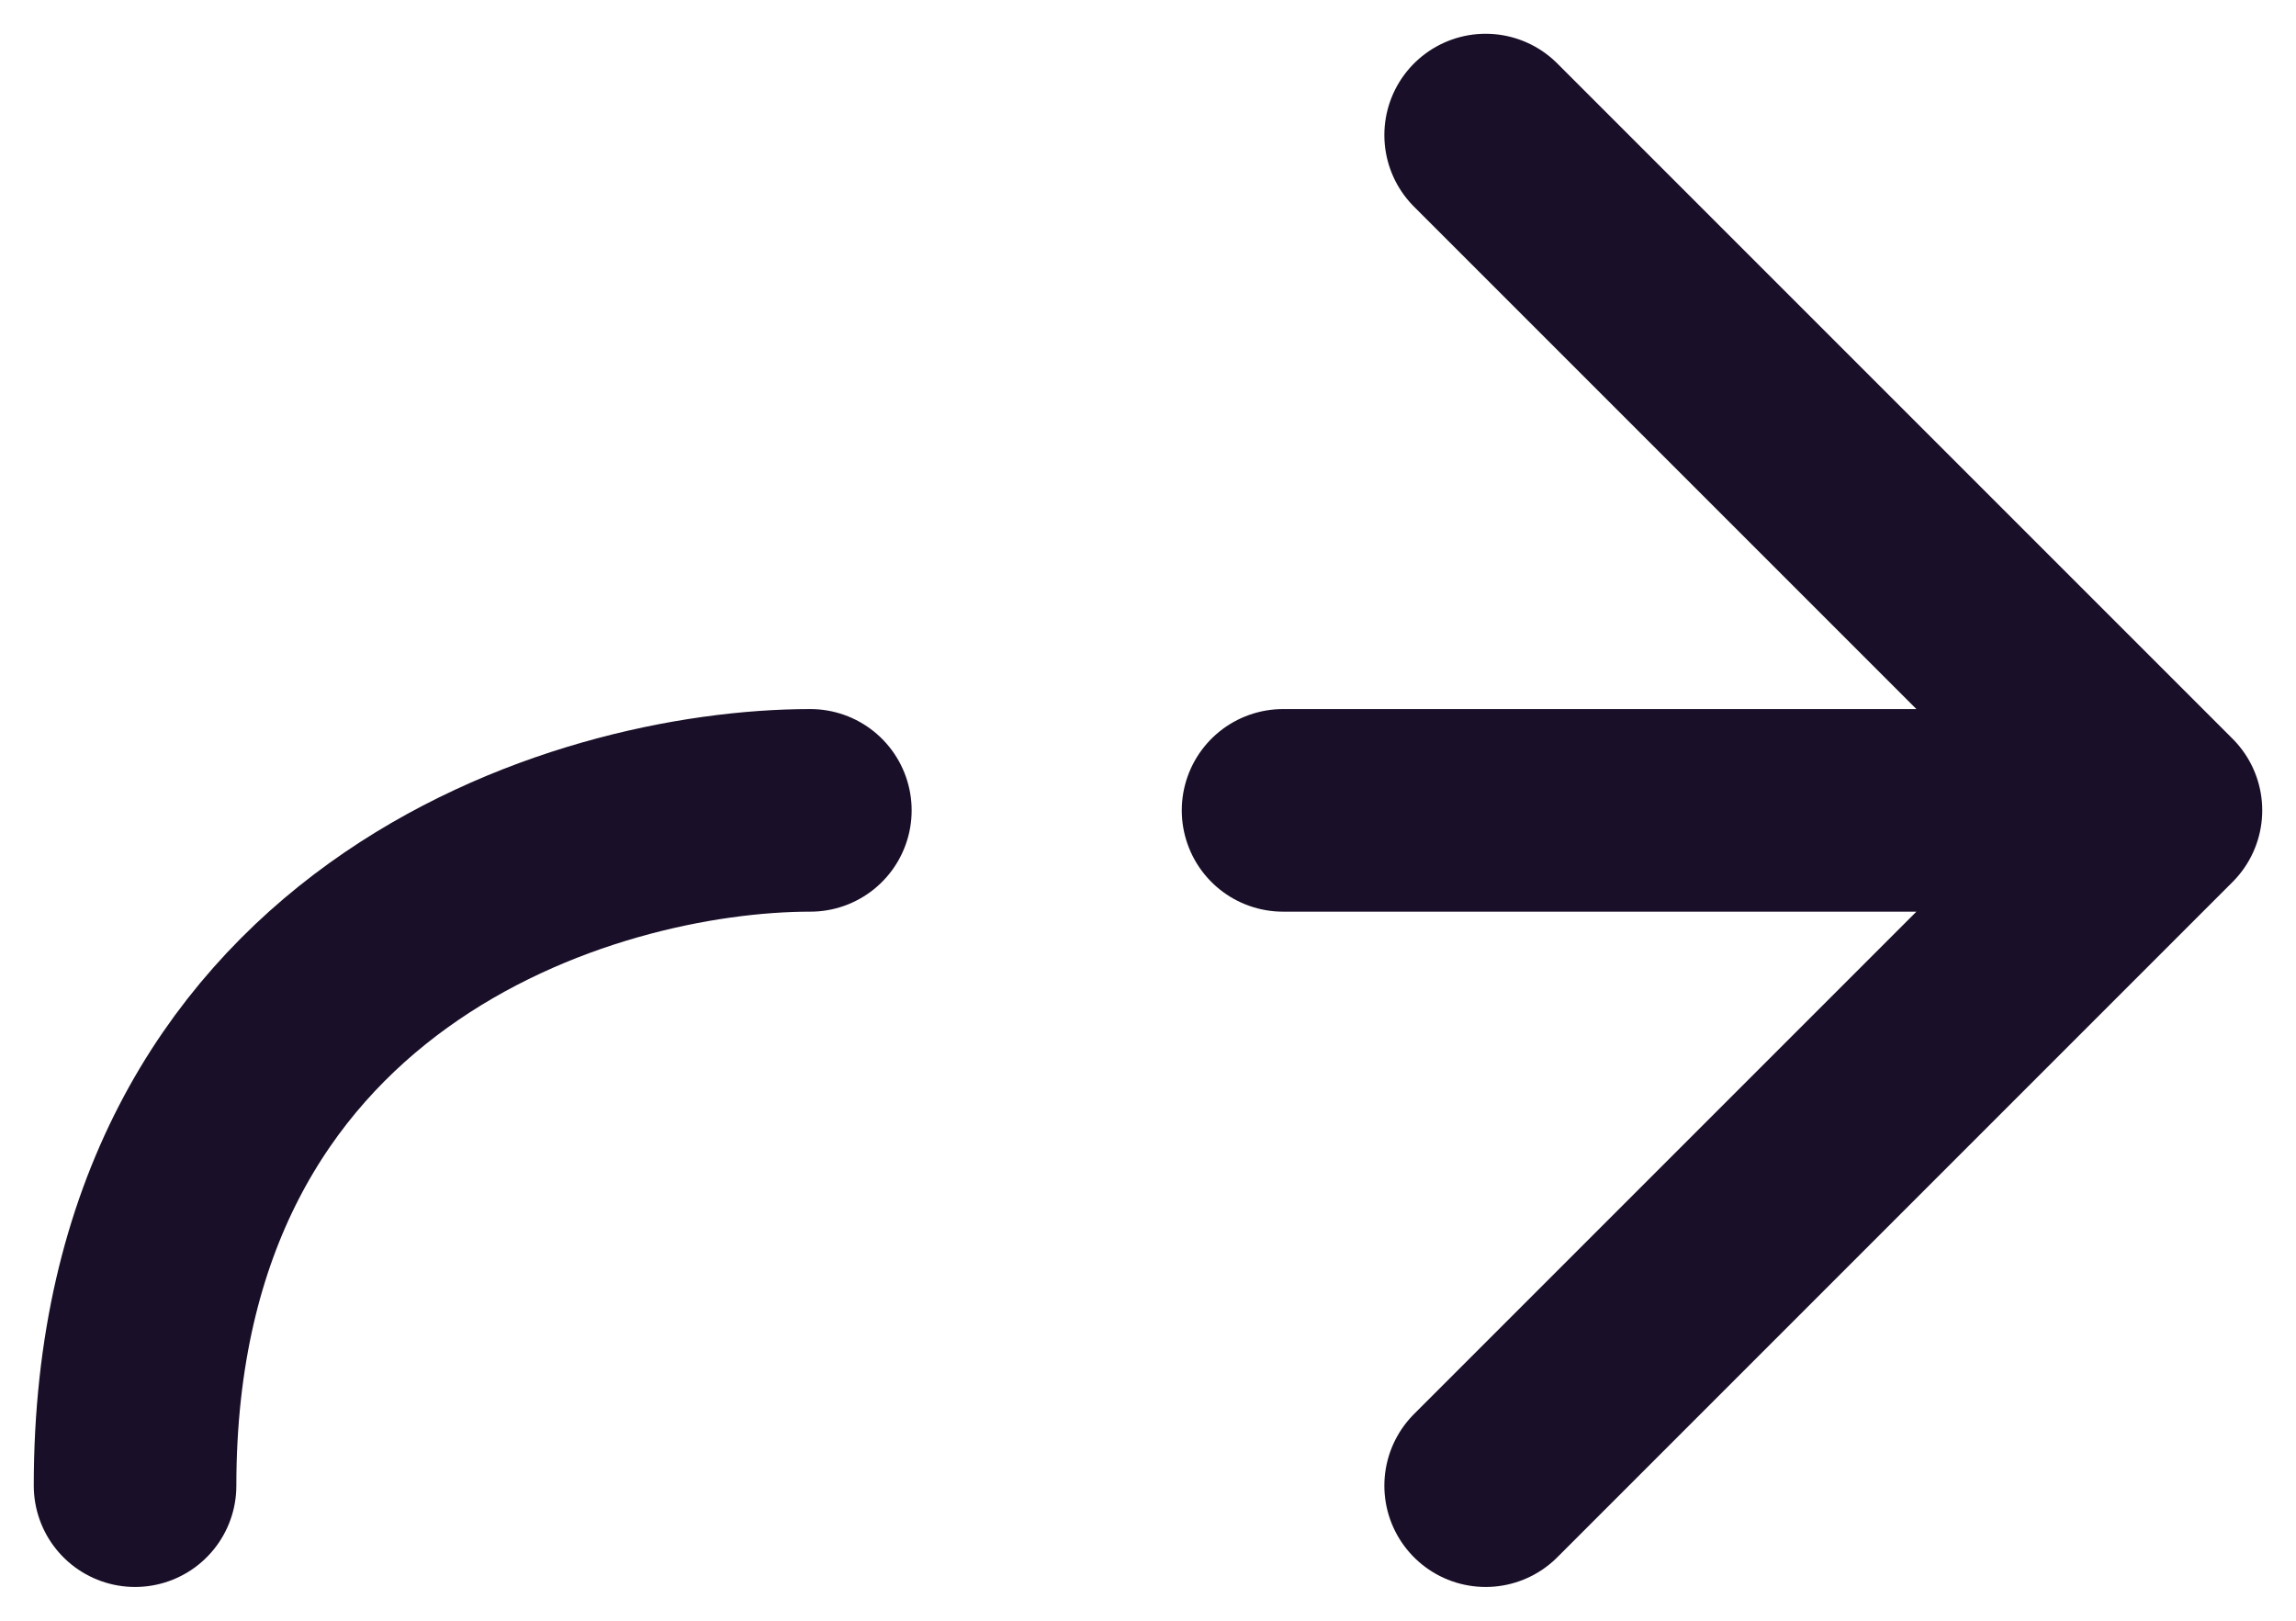<svg width="17" height="12" viewBox="0 0 17 12" fill="none" xmlns="http://www.w3.org/2000/svg">
<path d="M16 6L11 1M16 6L11 11M16 6L9.5 6M6 6C4.333 6 1 7 1 11" stroke="#1A0F28" stroke-width="1.5" stroke-linecap="round" stroke-linejoin="round"/>
</svg>

